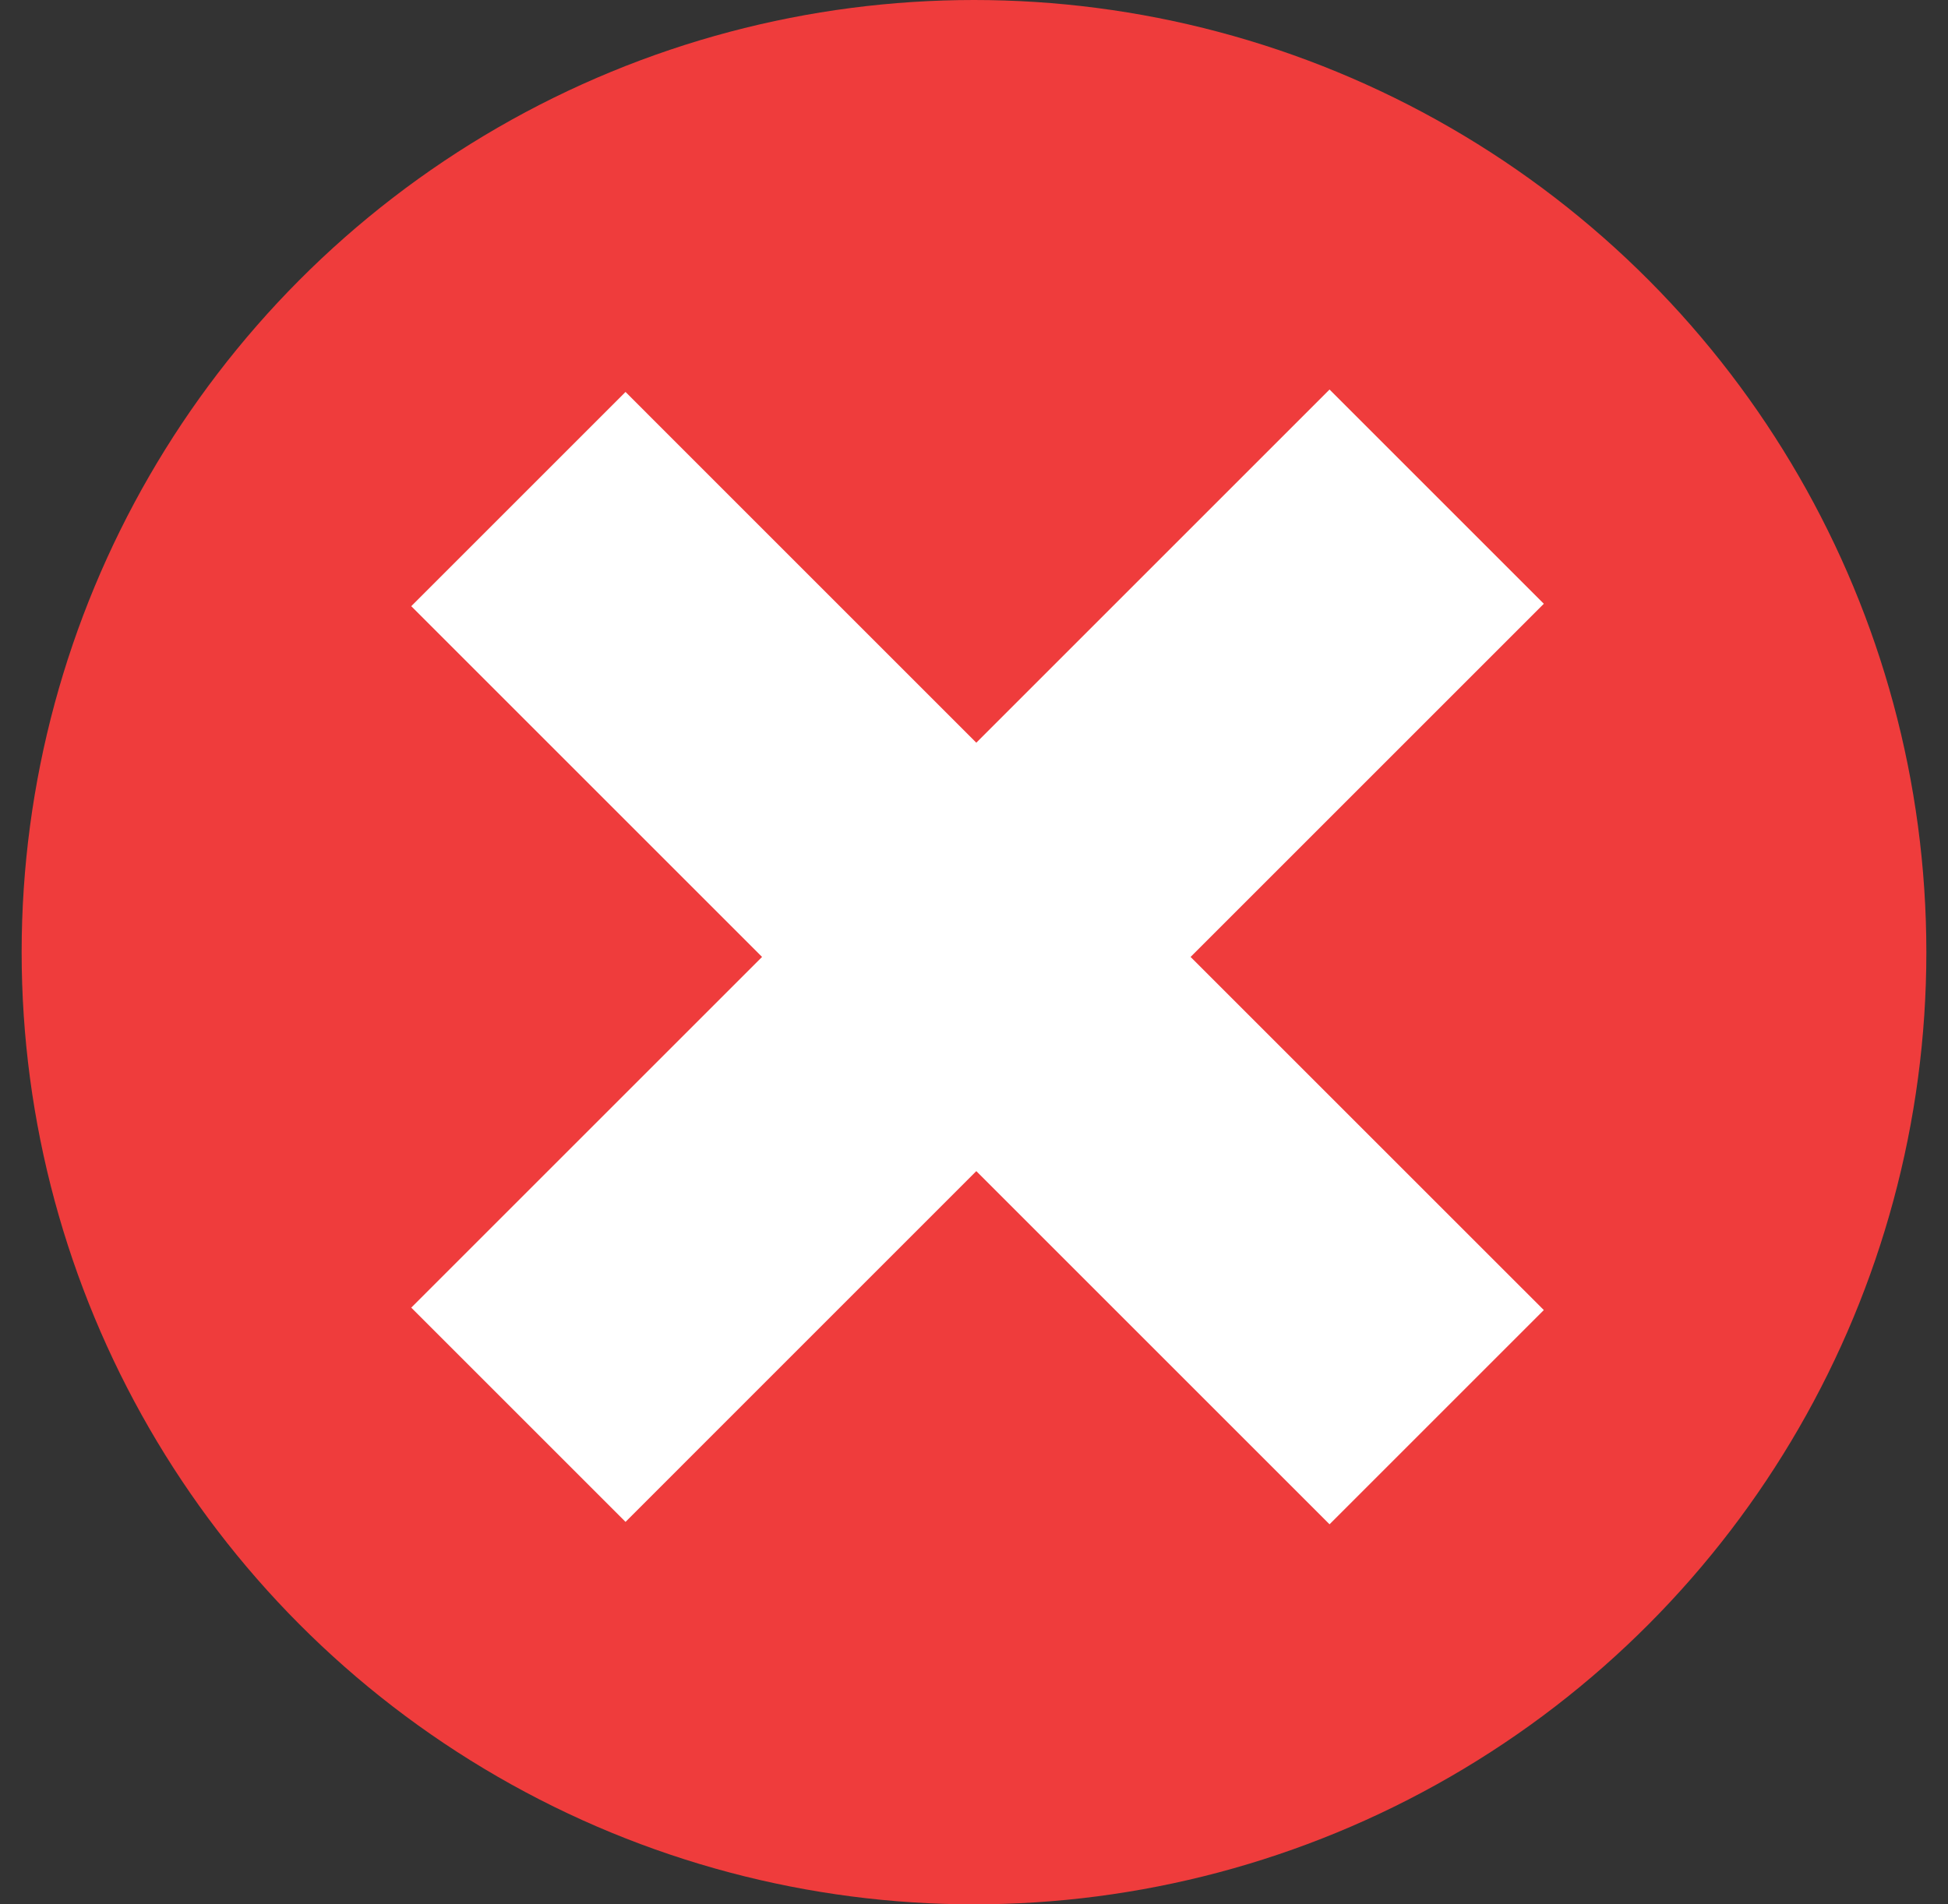 <svg width="45" height="44" viewBox="0 0 45 44" fill="none" xmlns="http://www.w3.org/2000/svg">
<rect x="0" y="0" width="45" height="44" fill="#333333" stroke="none"/>
<circle cx="22.5" cy="22" r="22" fill="#EF3C3C"/>
<path fill-rule="evenodd" clip-rule="evenodd" d="M35.663 13.95L30.713 9L22.553 17.16L14.45 9.056L9.5 14.006L17.604 22.11L9.5 30.213L14.45 35.163L22.553 27.059L30.713 35.219L35.663 30.269L27.503 22.11L35.663 13.95Z" fill="white"/>
</svg>
